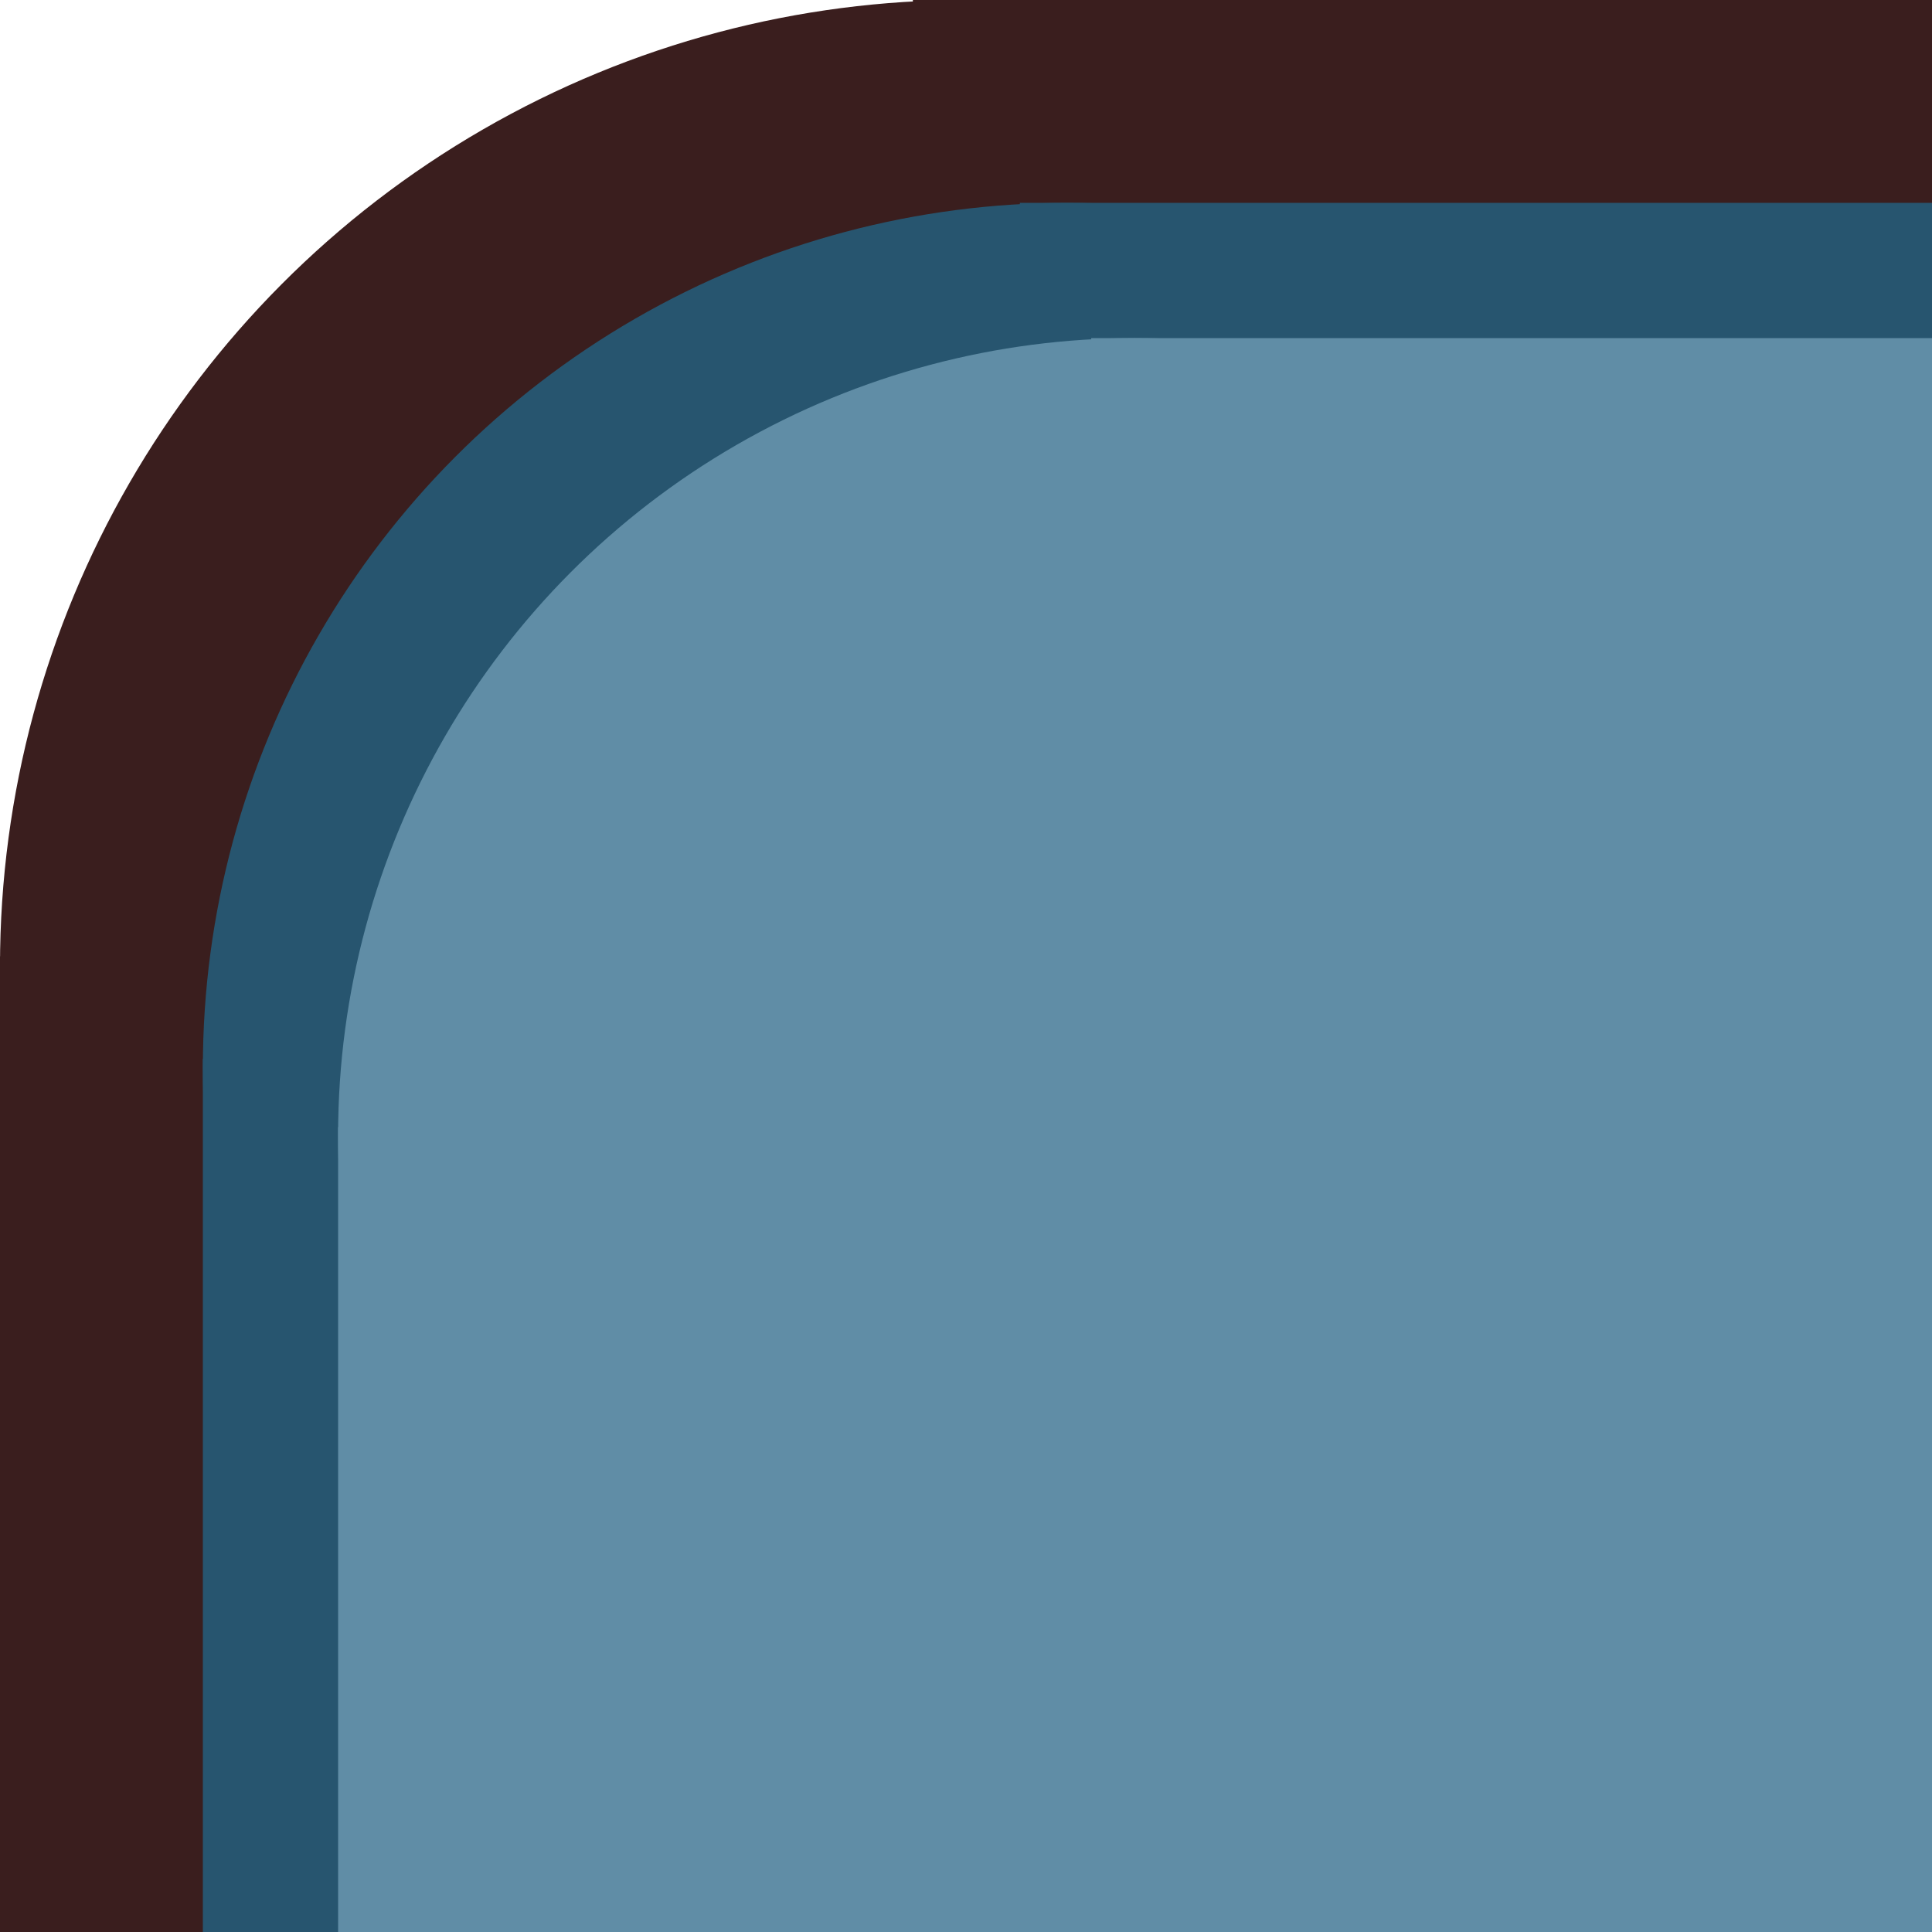 <svg width="400" height="400" viewBox="0 0 400 400" fill="none" xmlns="http://www.w3.org/2000/svg">
<g clip-path="url(#clip0_17_183)">
<circle cx="200" cy="200" r="200" fill="#3A1E1E"/>
<rect x="189" width="211" height="400" fill="#3A1E1E"/>
<rect y="198" width="400" height="202" fill="#3A1E1E"/>
<circle cx="221" cy="221" r="179" fill="#27556F"/>
<rect x="211.155" y="42" width="188.845" height="358" fill="#27556F"/>
<rect x="42" y="219.21" width="358" height="180.79" fill="#27556F"/>
<circle cx="235" cy="235" r="165" fill="#608DA6"/>
<rect x="225.925" y="70" width="174.075" height="330" fill="#608DA6"/>
<rect x="70" y="233.35" width="330" height="166.65" fill="#608DA6"/>
</g>
<defs>
<clipPath id="clip0_17_183">
<rect width="400" height="400" fill="white"/>
</clipPath>
</defs>
</svg>
